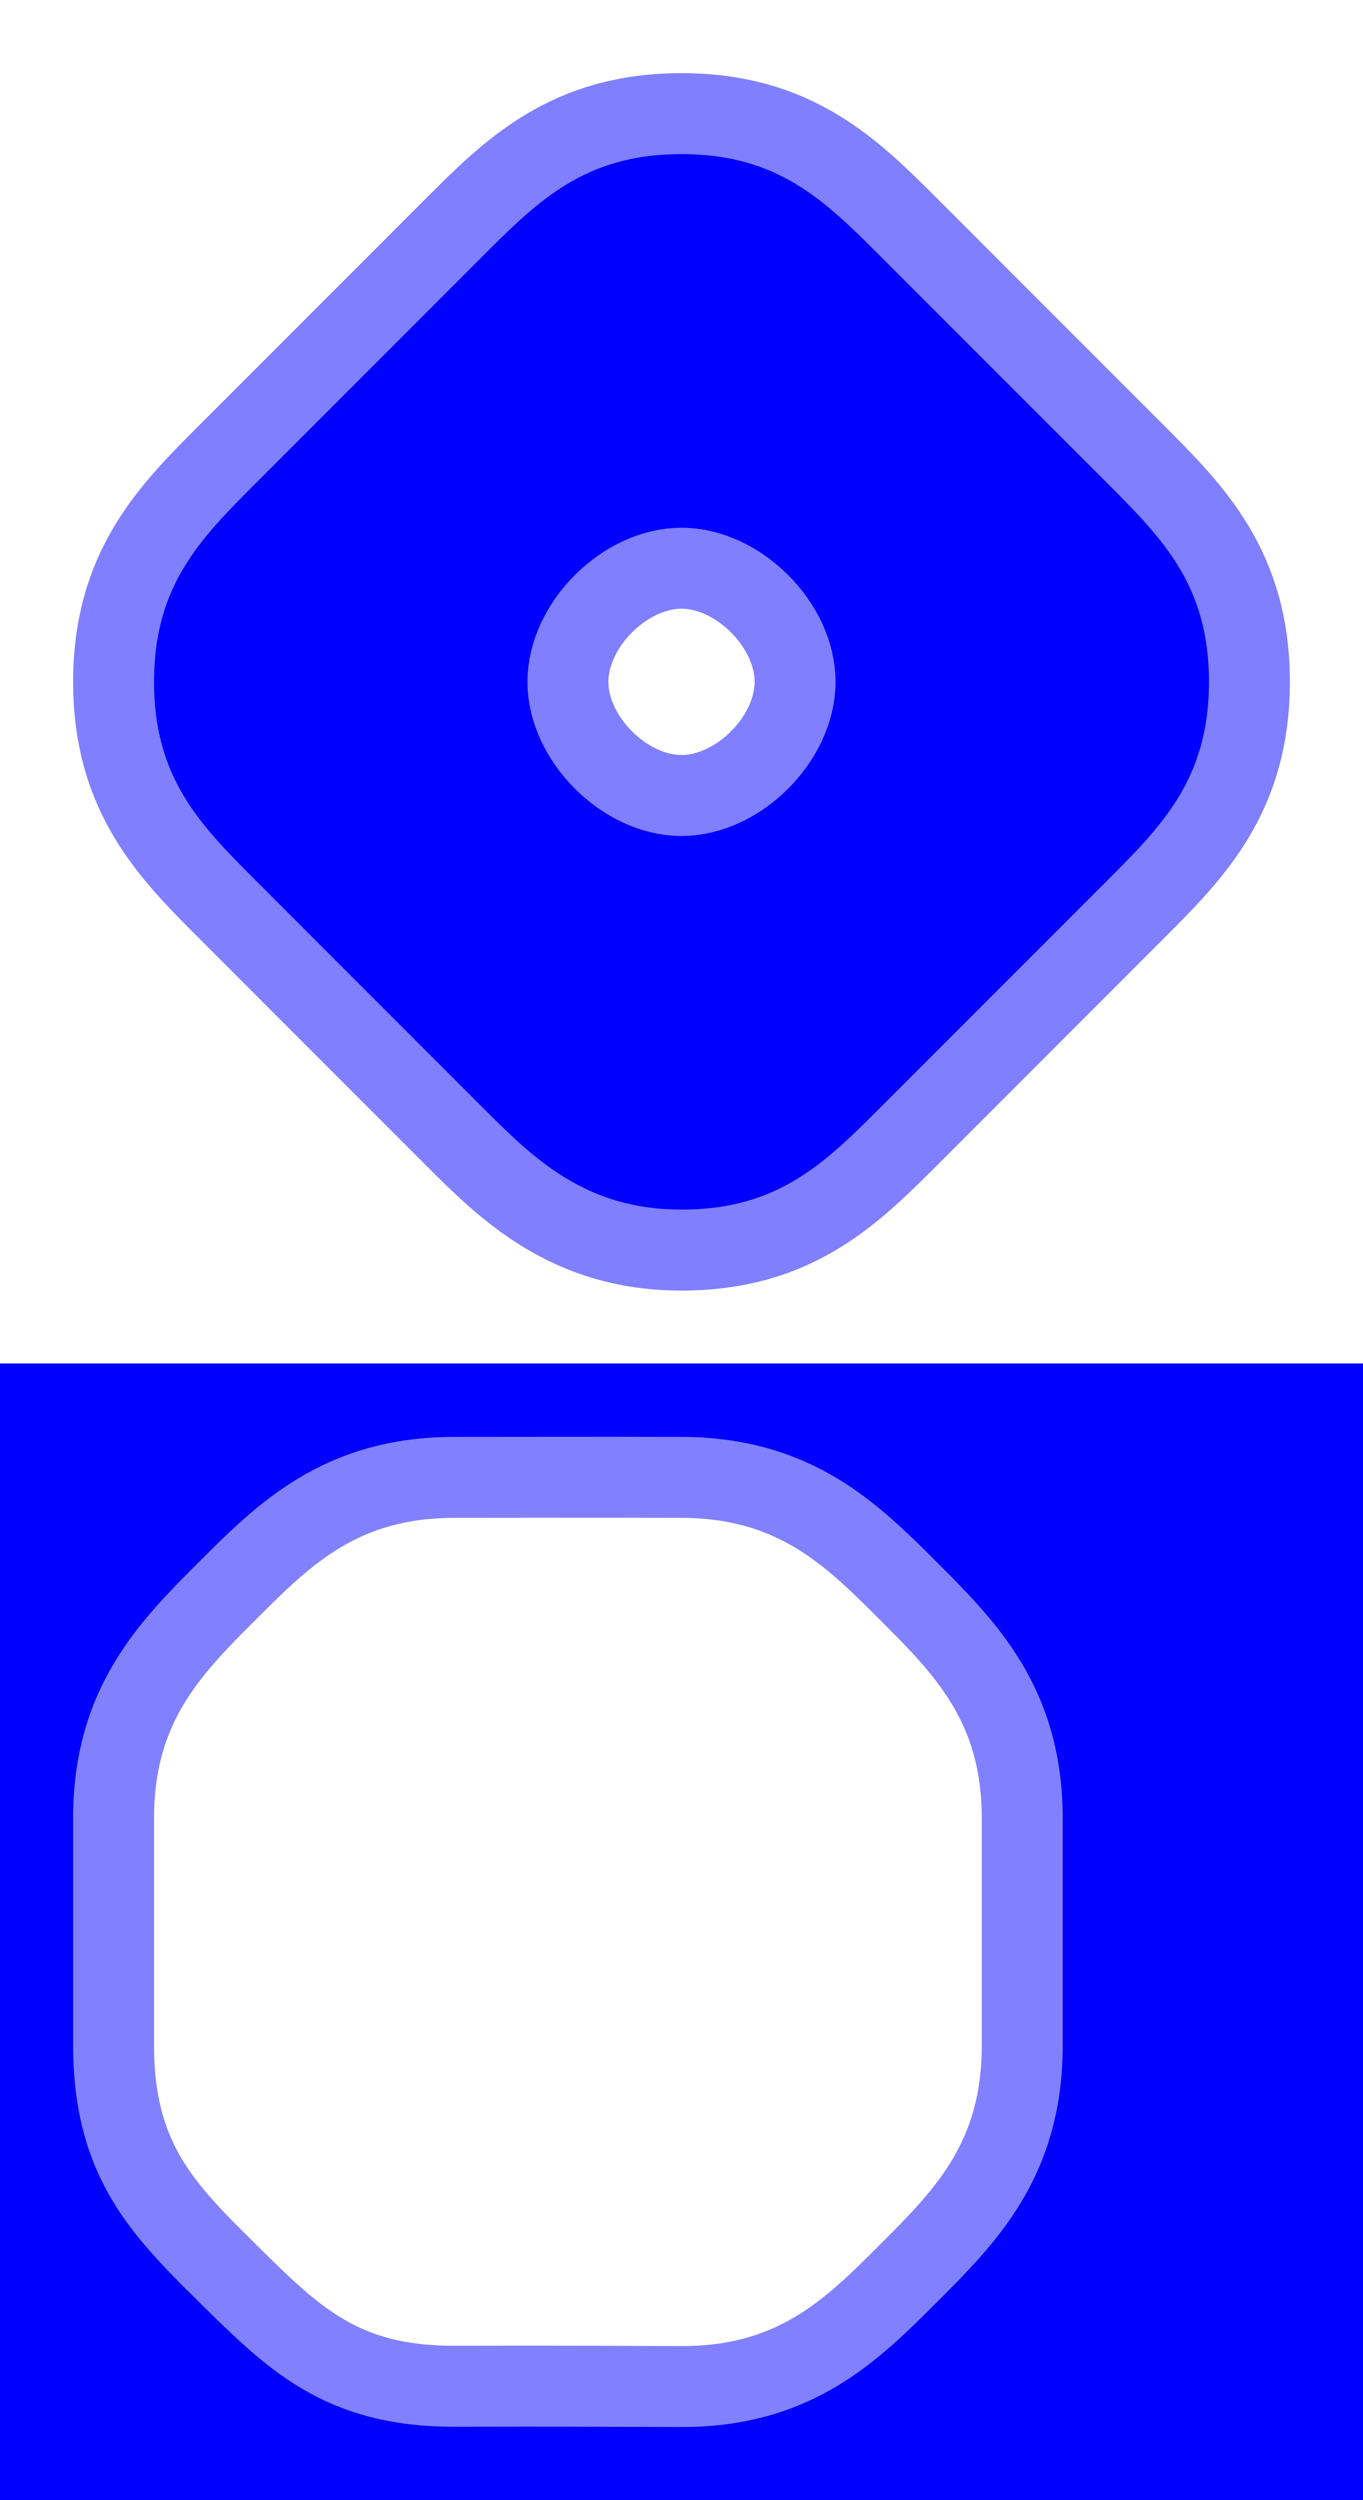<?xml version="1.0" encoding="UTF-8" standalone="no"?>
<!-- Created with Inkscape (http://www.inkscape.org/) -->

<svg
        width="125.998cm"
        height="230.996cm"
        viewBox="0 0 96 176"
        version="1.1"
        id="svg1"
        inkscape:version="1.3.2 (091e20e, 2023-11-25, custom)"
        sodipodi:docname="curved.svg"
        inkscape:export-filename="curved.png"
        inkscape:export-xdpi="3.8705494"
        inkscape:export-ydpi="3.8705494"
        xmlns:inkscape="http://www.inkscape.org/namespaces/inkscape"
        xmlns:sodipodi="http://sodipodi.sourceforge.net/DTD/sodipodi-0.dtd"
        xmlns="http://www.w3.org/2000/svg"
>
  <rect x="0" y="0" width="96" height="176" fill="#333333" stroke="none"/>
  <sodipodi:namedview
     id="namedview1"
     pagecolor="#ffffff"
     bordercolor="#000000"
     borderopacity="0.25"
     inkscape:showpageshadow="2"
     inkscape:pageopacity="0.0"
     inkscape:pagecheckerboard="0"
     inkscape:deskcolor="#d1d1d1"
     inkscape:document-units="cm"
     showgrid="true"
     inkscape:zoom="0.16926207"
     inkscape:cx="2005.7654"
     inkscape:cy="5695.3102"
     inkscape:window-width="1920"
     inkscape:window-height="974"
     inkscape:window-x="-9"
     inkscape:window-y="-9"
     inkscape:window-maximized="1"
     inkscape:current-layer="layer1">
    <inkscape:grid
       id="grid1"
       units="mm"
       originx="-16"
       originy="16"
       spacingx="4"
       spacingy="4"
       empcolor="#000000"
       empopacity="0.643"
       color="#8988ff"
       opacity="0.514"
       empspacing="4"
       dotted="false"
       gridanglex="30"
       gridanglez="30"
       visible="true" />
  </sodipodi:namedview>
  <defs
     id="defs1" />
  <g
     inkscape:label="Слой 1"
     inkscape:groupmode="layer"
     id="layer1"
     transform="translate(-16,16)">
    <rect
       style="fill:#0000ff;stroke-width:0.434;stroke-linejoin:round;fill-opacity:1"
       id="rect2"
       width="32"
       height="48"
       x="48"
       y="96" />
    <rect
       style="fill:#ffffff;fill-opacity:1;stroke:none;stroke-width:5.7;stroke-linejoin:round"
       id="rect1"
       width="96"
       height="176"
       x="16"
       y="-16" />
    <rect
       style="fill:#0000ff;fill-opacity:1;stroke:none;stroke-width:5.7;stroke-linejoin:round;stroke-dasharray:none;stroke-opacity:0.496"
       id="rect9"
       width="96"
       height="80.02"
       x="16"
       y="79.98" />
    <path
       style="fill:#0000ff;fill-opacity:1;stroke:none;stroke-width:5.7;stroke-linejoin:round;stroke-dasharray:none;stroke-opacity:0.496"
       d="m 24,32 c 0,4 4,8 8,12 4,4 16.363,16.363 20,20 3.637,3.637 8,8 12,8 4,0 8,-4 12,-8 4,-4 16,-16 20,-20 4,-4 8,-8 8,-12 0,-4 -4,-8 -8,-12 -4,-4 -16,-16 -20,-20 -4,-4 -8,-8 -12,-8 -4,0 -8,4 -12,8 -4,4 -16,16 -20,20 -4,4 -8,8 -8,12 z"
       id="path4-6"
       sodipodi:nodetypes="zzzzzzzzzzzzz" />
    <path
       style="fill:#ffffff;fill-opacity:1;stroke:#8181ff;stroke-width:5.7;stroke-linejoin:round;stroke-dasharray:none;stroke-opacity:1"
       d="m 64,88 c -8,-0.02 -8,4.9e-5 -16,4.9e-5 -8,0 -12,4 -16,8 v 0 C 28,100 24,104 24,111.98 c 3e-6,7.98 3e-6,7.98 0,16 C 24,136 27.396,139.458 32,144 c 4.604,4.542 -4.604,-4.542 0,0 4.604,4.542 8,8 16,7.98 8,-0.02 8,-1e-4 16,0.02 8,0.02 12,-3.98 16,-7.98 v 0 c 4,-4 8,-8 8,-16.02 v -16 c 0,-7.98 -4,-11.98 -8,-15.98 -4,-4 4,4 0,0 -4,-4 -8,-8 -16,-8.02 z"
       id="path7"
       sodipodi:nodetypes="zzzzzzzzzzzzzzzzzz" />
    <path
       style="fill:none;fill-opacity:1;stroke:#7f7fff;stroke-width:5.7;stroke-linejoin:round;stroke-dasharray:none;stroke-opacity:1"
       d="M 24,32 C 24,40 28,44 32,48 l 16,16 c 3.637,3.637 8,8 16,8 C 72,72 76,68 80,64 84,60 92,52 96,48 100,44 104,40 104,32 104,24 100,20 96,16 92,12 84,4 80,1.4882528e-7 76,-4 72,-8 64,-8 56,-8 52,-4 48,1.4882528e-7 44,4 36,12 32,16 c -4,4 -8,8 -8,16 z"
       id="path4"
       sodipodi:nodetypes="zzzzzzzzzzzzz" />
    <path
       style="fill:#ffffff;fill-opacity:1;stroke:#7f7fff;stroke-width:5.7;stroke-linejoin:round;stroke-dasharray:none;stroke-opacity:1"
       d="m 64,24 v 0 c 4,0 8,4 8,8 v 0 c 0,4 -4,8 -8,8 v 0 c -4,0 -8,-4 -8,-8 v 0 c 0,-4 4,-8 8,-8 z"
       id="path9"
       sodipodi:nodetypes="zzzzzzzzz" />
  </g>
</svg>
